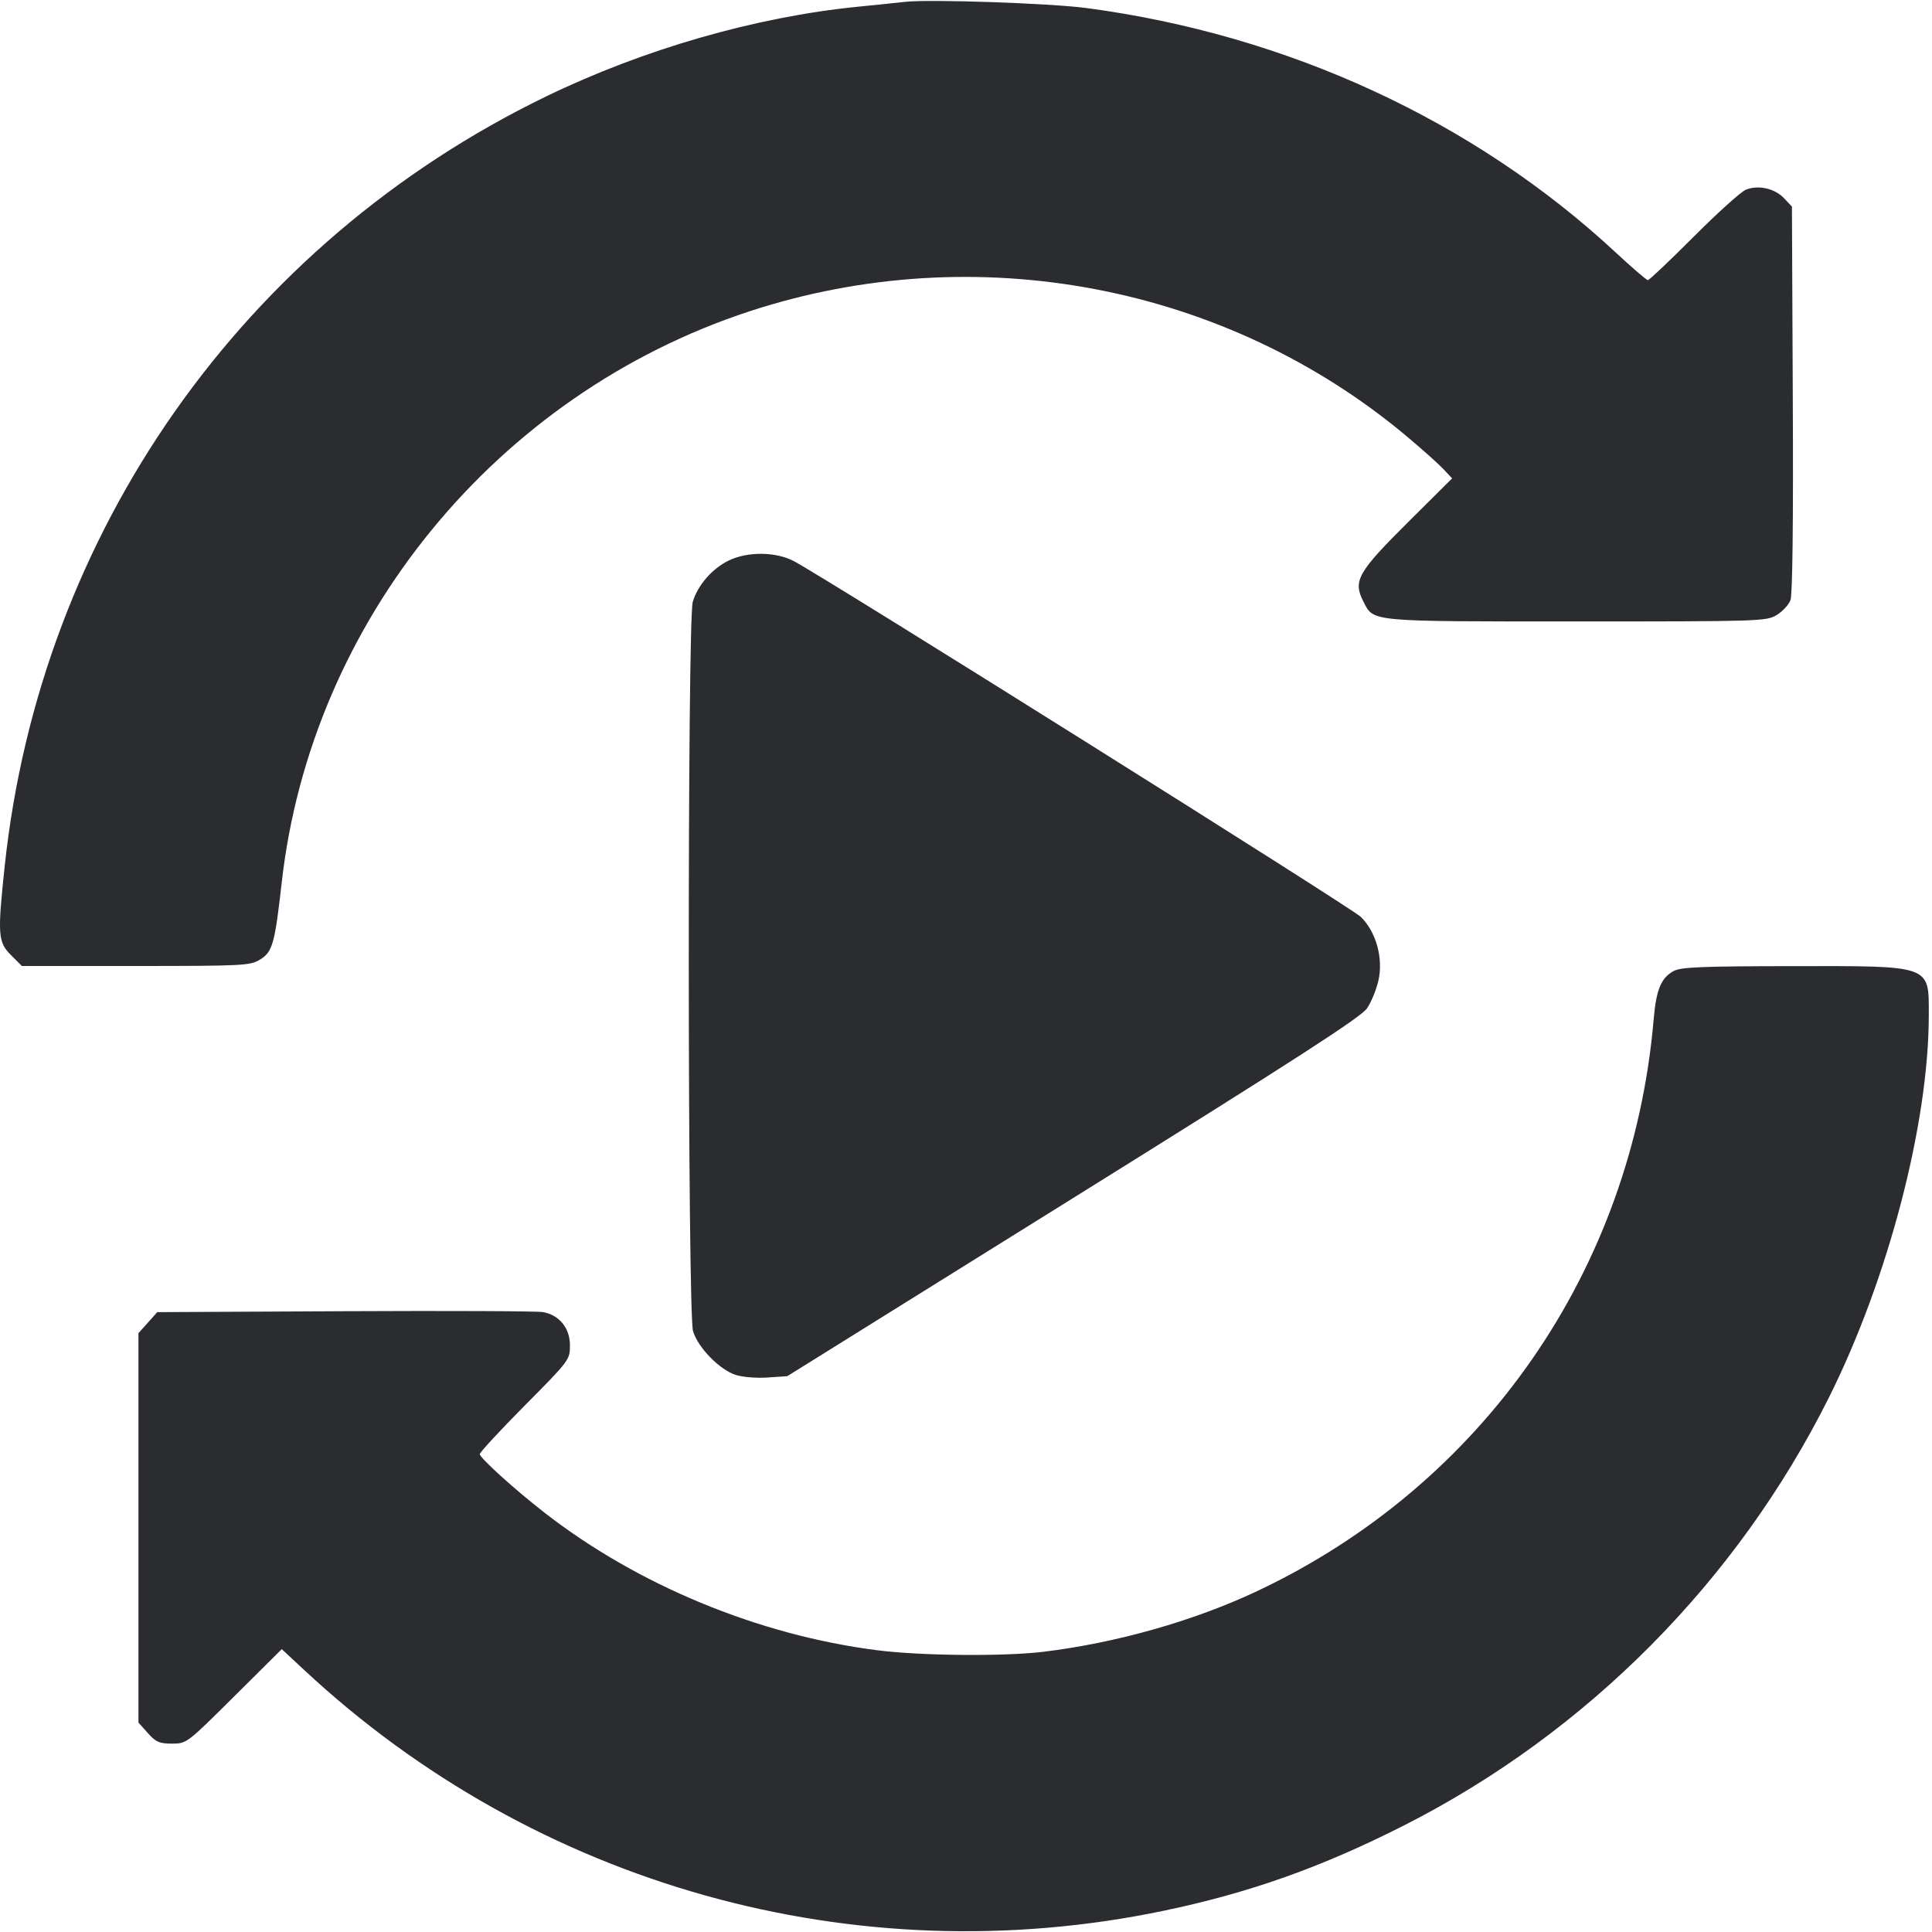 <svg width="56" height="56" viewBox="0 0 56 56" fill="none" xmlns="http://www.w3.org/2000/svg"><path d="M26.227 0.054 C 26.047 0.075,25.438 0.138,24.873 0.194 C 21.901 0.490,18.654 1.425,15.820 2.800 C 7.048 7.056,1.168 15.420,0.136 25.107 C -0.075 27.092,-0.060 27.305,0.317 27.683 L 0.635 28.000 3.934 28.000 C 7.040 27.999,7.251 27.989,7.532 27.817 C 7.900 27.593,7.965 27.362,8.166 25.579 C 9.022 17.985,14.393 11.428,21.726 9.023 C 28.281 6.874,35.537 8.254,40.776 12.648 C 41.218 13.019,41.695 13.445,41.835 13.594 L 42.090 13.866 40.872 15.077 C 39.335 16.603,39.206 16.833,39.528 17.456 C 39.823 18.026,39.684 18.013,45.705 18.013 C 51.026 18.013,51.203 18.007,51.499 17.826 C 51.667 17.724,51.847 17.530,51.898 17.395 C 51.957 17.239,51.982 15.119,51.965 11.569 L 51.940 5.988 51.715 5.749 C 51.445 5.461,50.959 5.352,50.603 5.500 C 50.460 5.559,49.779 6.173,49.090 6.864 C 48.400 7.555,47.804 8.120,47.765 8.120 C 47.726 8.120,47.306 7.759,46.831 7.317 C 42.726 3.503,37.328 1.009,31.500 0.234 C 30.439 0.093,26.929 -0.027,26.227 0.054 M21.115 16.251 C 20.635 16.488,20.225 16.962,20.080 17.446 C 19.921 17.976,19.929 38.050,20.088 38.583 C 20.230 39.059,20.850 39.696,21.321 39.852 C 21.516 39.916,21.927 39.950,22.246 39.928 L 22.820 39.889 31.110 34.723 C 37.572 30.696,39.450 29.484,39.624 29.227 C 39.747 29.046,39.896 28.682,39.955 28.418 C 40.099 27.775,39.888 27.012,39.445 26.577 C 39.178 26.315,24.067 16.833,23.016 16.268 C 22.496 15.988,21.661 15.981,21.115 16.251 M48.511 28.146 C 48.148 28.343,48.006 28.686,47.933 29.540 C 47.310 36.805,42.996 43.026,36.437 46.120 C 34.608 46.983,32.355 47.622,30.242 47.878 C 29.088 48.017,26.682 47.995,25.415 47.832 C 21.972 47.391,18.473 45.941,15.773 43.838 C 14.903 43.160,13.907 42.258,13.907 42.148 C 13.907 42.097,14.495 41.462,15.213 40.737 C 16.508 39.431,16.520 39.415,16.520 38.995 C 16.520 38.496,16.214 38.117,15.740 38.032 C 15.578 38.002,12.997 37.991,10.002 38.006 L 4.558 38.033 4.286 38.338 L 4.013 38.643 4.013 44.287 L 4.013 49.930 4.286 50.235 C 4.518 50.495,4.621 50.540,4.985 50.540 C 5.409 50.540,5.418 50.533,6.789 49.170 L 8.167 47.801 8.820 48.409 C 15.531 54.658,24.786 57.250,33.727 55.385 C 36.221 54.865,38.315 54.120,40.717 52.900 C 46.002 50.213,50.346 45.837,53.007 40.518 C 54.730 37.074,55.907 32.570,55.907 29.420 C 55.907 27.962,56.010 27.999,51.968 28.004 C 49.318 28.007,48.723 28.031,48.511 28.146 " fill="#2B2C30" stroke="none" fill-rule="evenodd"></path></svg>